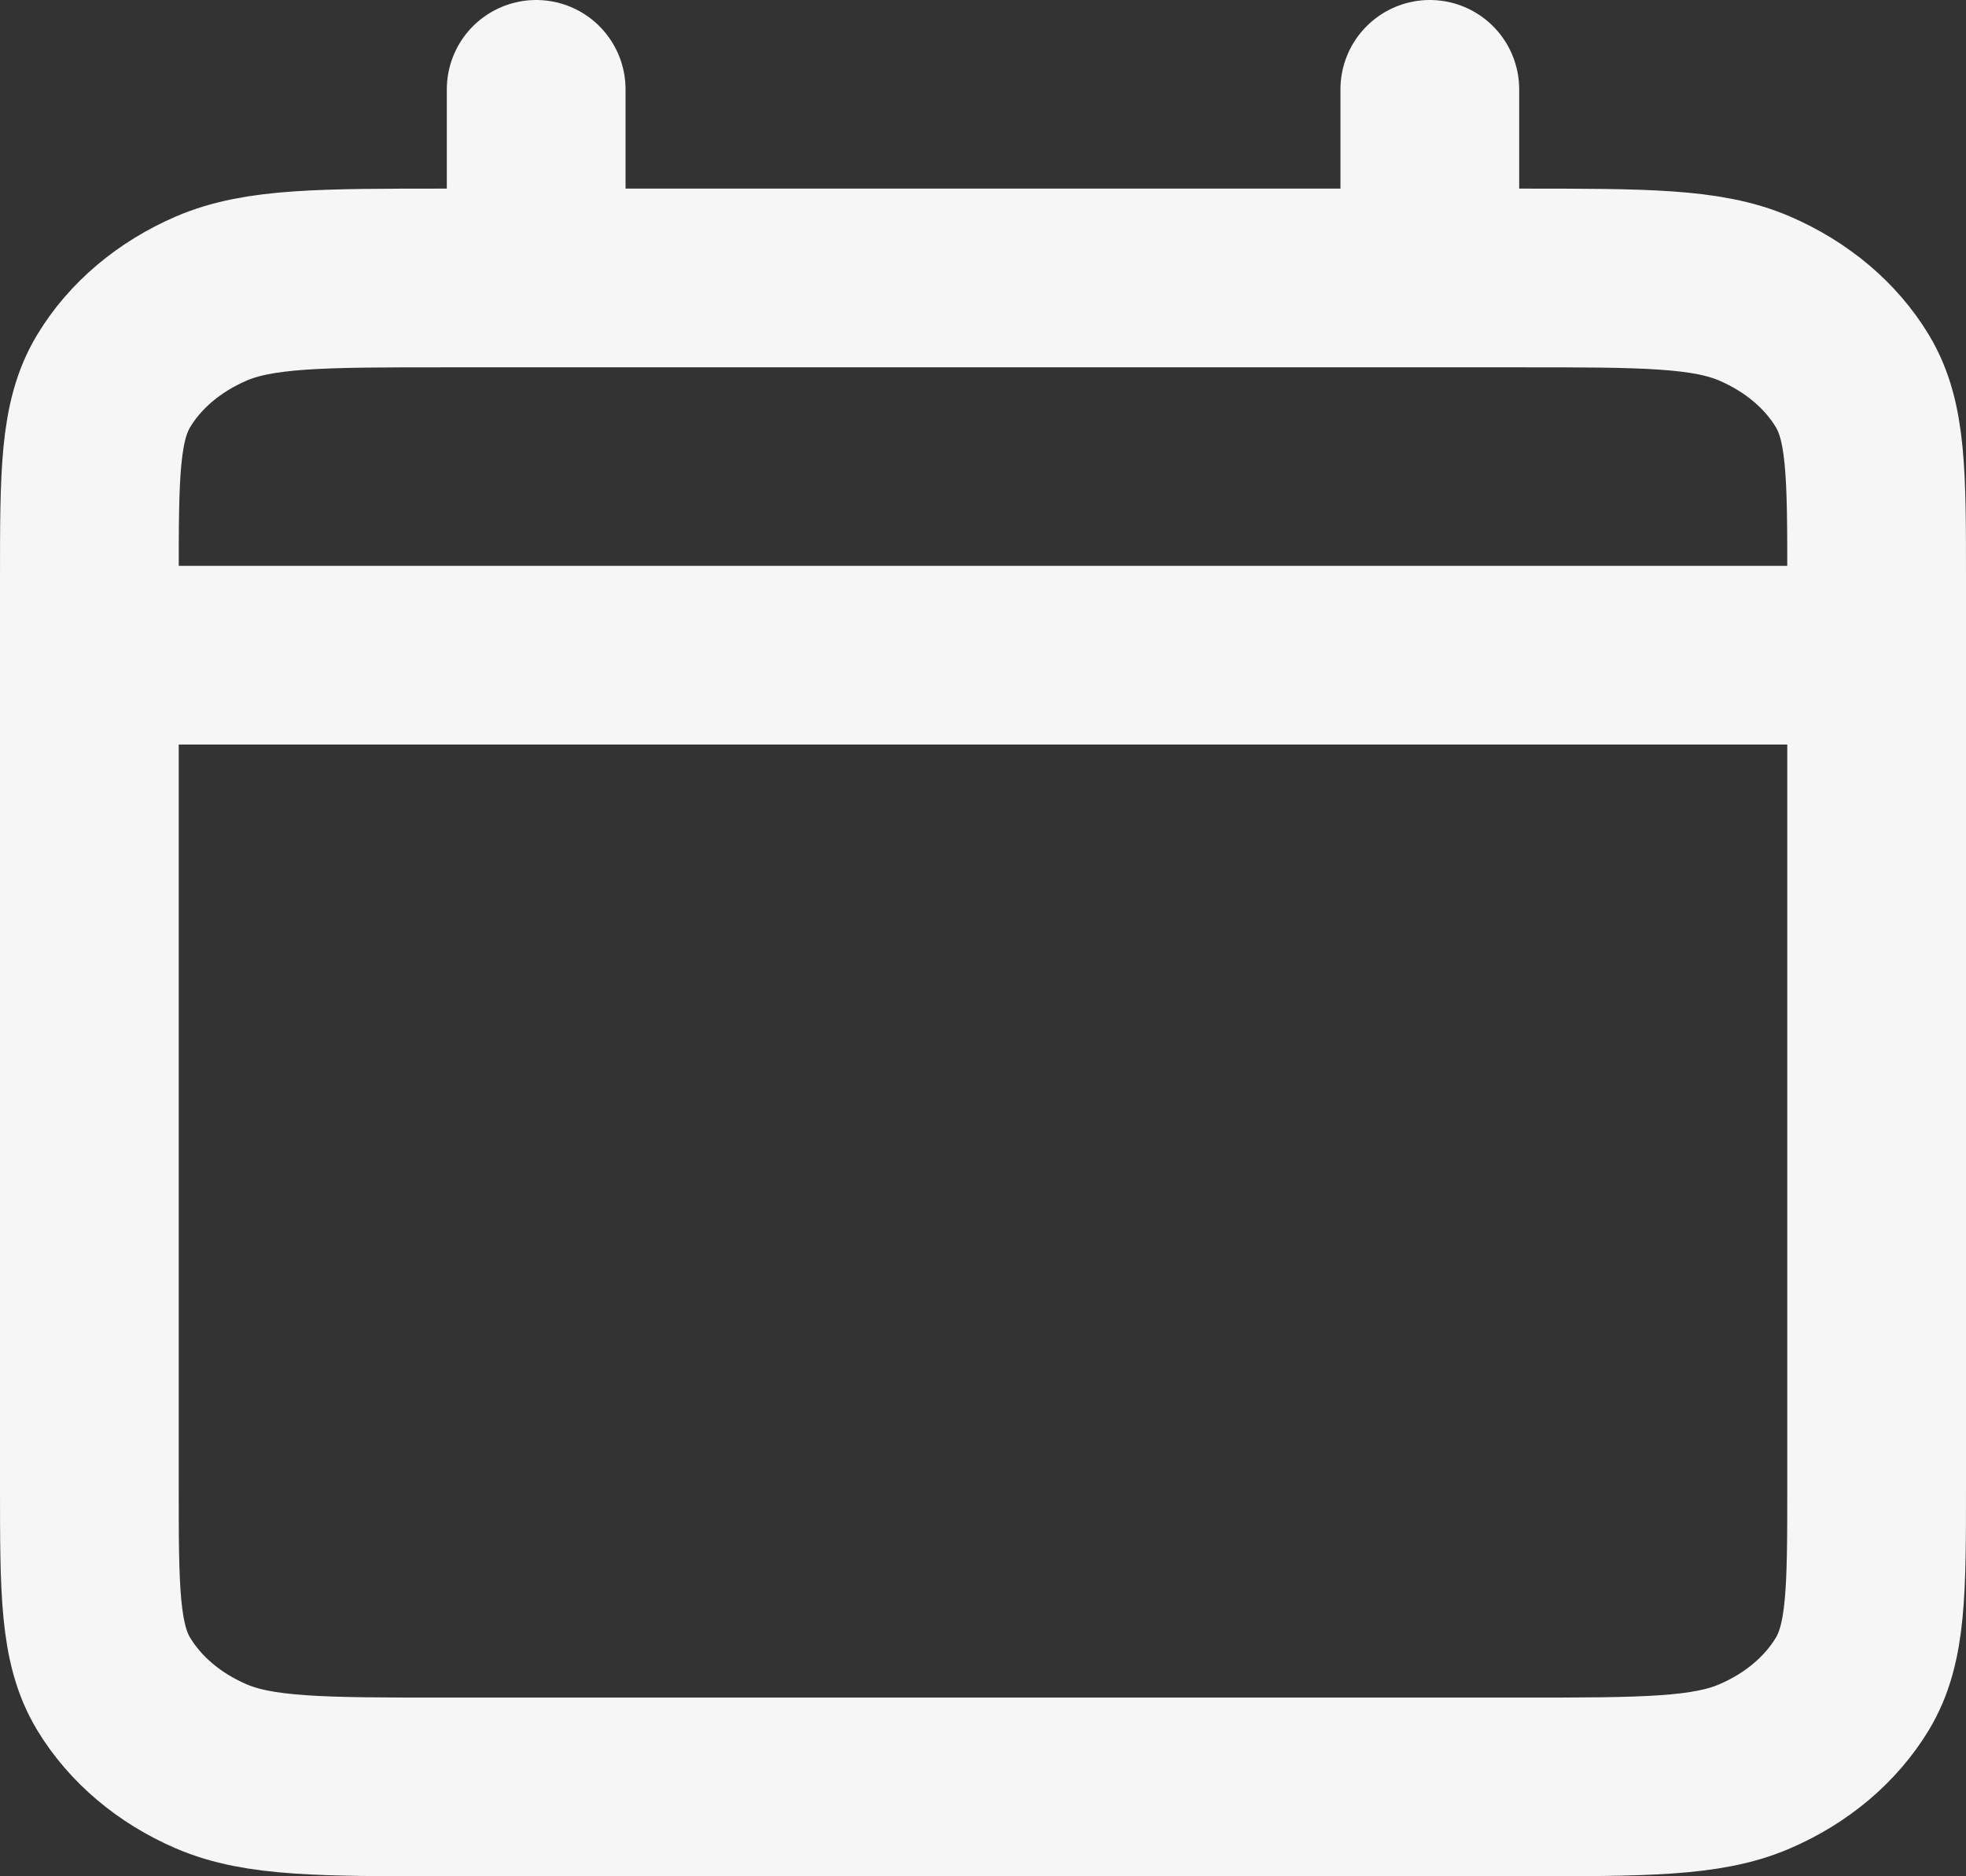 <svg width="22" height="21" viewBox="0 0 22 21" fill="none" xmlns="http://www.w3.org/2000/svg">
<rect x="0" y="0" width="22" height="21" fill="#333333" stroke="none"/>
<path d="M1 7.333H21M1 7.333V16.622C1 17.805 1 18.396 1.272 18.847C1.512 19.244 1.894 19.568 2.365 19.77C2.899 20 3.599 20 4.996 20H17.004C18.401 20 19.1 20 19.634 19.77C20.105 19.568 20.488 19.244 20.728 18.847C21 18.396 21 17.806 21 16.626V7.333M1 7.333V6.489C1 5.307 1 4.715 1.272 4.264C1.512 3.866 1.894 3.544 2.365 3.341C2.9 3.111 3.6 3.111 5 3.111H6M21 7.333V6.486C21 5.306 21 4.715 20.728 4.264C20.488 3.866 20.105 3.544 19.634 3.341C19.099 3.111 18.4 3.111 17 3.111H16M16 1V3.111M16 3.111H6M6 1V3.111" stroke="#F6F6F6" stroke-width="2" stroke-linecap="round" stroke-linejoin="round"/>
</svg>
